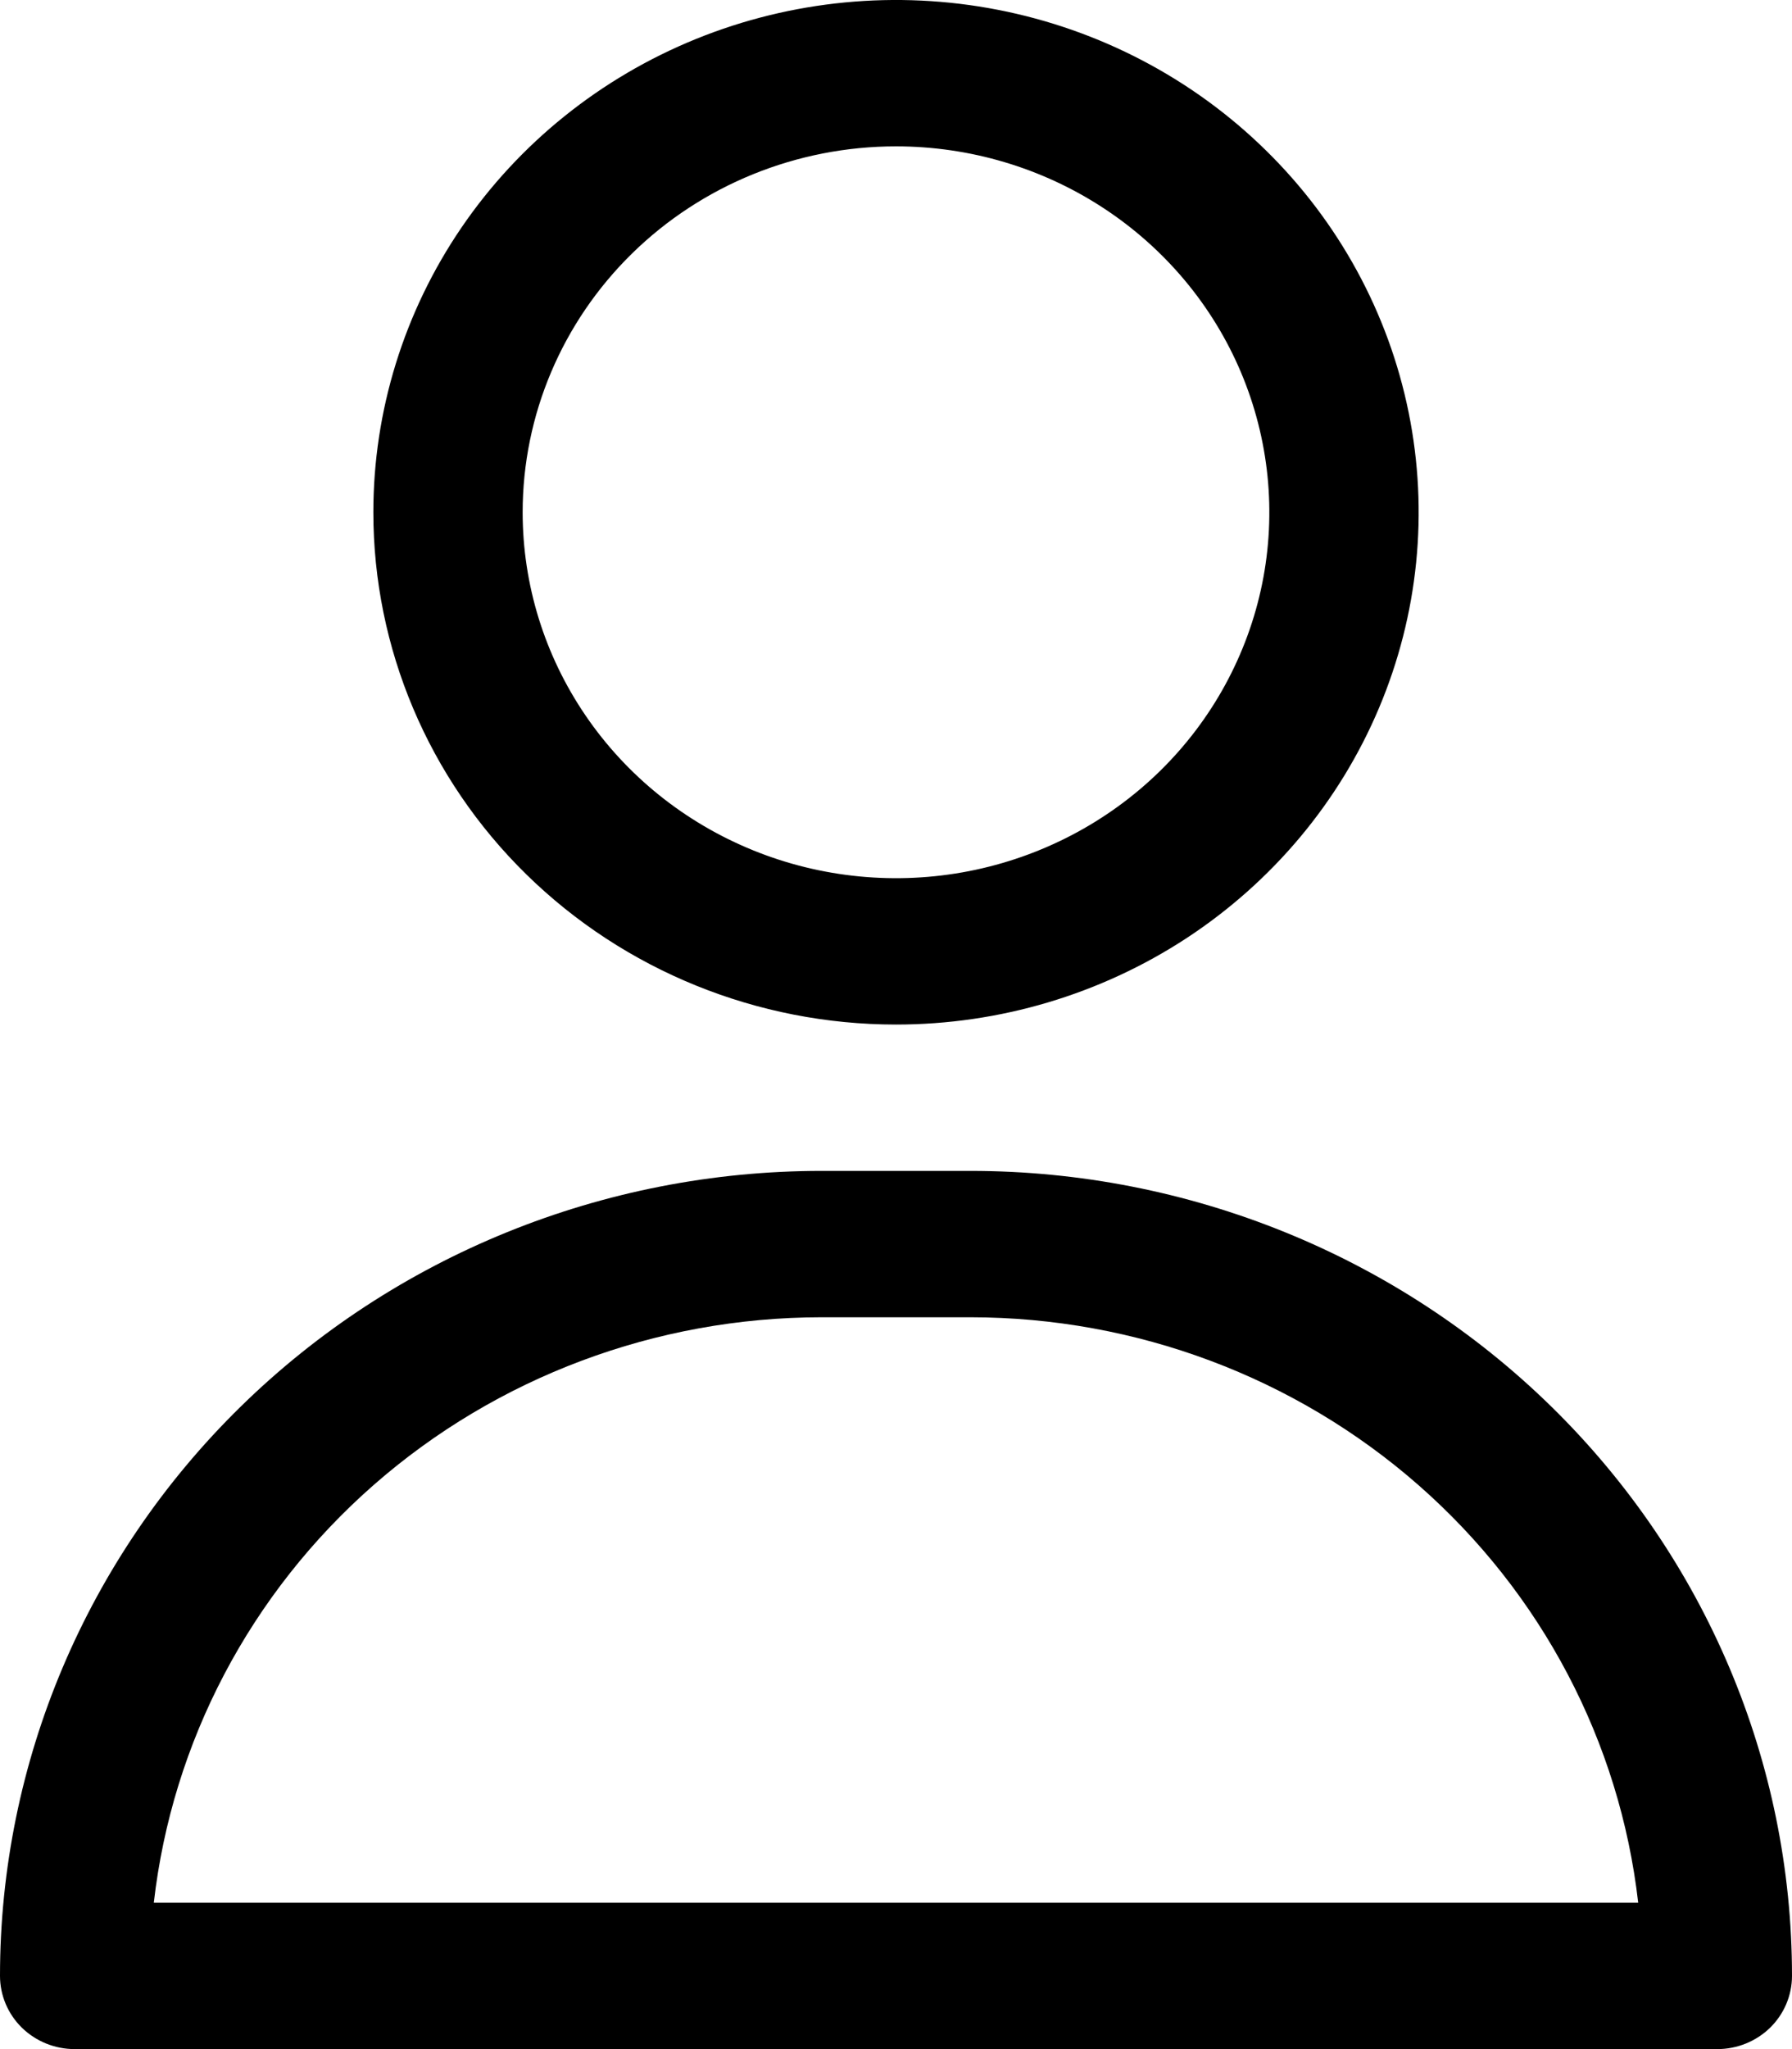 <svg width="35" height="40" viewBox="0 0 35 40" fill="none" xmlns="http://www.w3.org/2000/svg">
<path d="M17.5 20C19.519 20 21.493 19.413 23.172 18.315C24.85 17.216 26.159 15.654 26.931 13.827C27.704 12 27.906 9.989 27.512 8.049C27.118 6.109 26.146 4.327 24.718 2.929C23.291 1.53 21.472 0.578 19.492 0.192C17.511 -0.194 15.459 0.004 13.593 0.761C11.728 1.518 10.134 2.8 9.012 4.444C7.89 6.089 7.292 8.022 7.292 10C7.292 12.652 8.367 15.196 10.282 17.071C12.196 18.946 14.793 20 17.5 20ZM17.5 2.857C18.942 2.857 20.352 3.276 21.551 4.061C22.75 4.846 23.685 5.961 24.237 7.267C24.788 8.572 24.933 10.008 24.652 11.393C24.37 12.779 23.676 14.052 22.656 15.051C21.636 16.05 20.337 16.73 18.922 17.006C17.508 17.281 16.042 17.14 14.71 16.599C13.377 16.058 12.238 15.143 11.437 13.968C10.636 12.794 10.208 11.413 10.208 10C10.208 8.106 10.977 6.289 12.344 4.949C13.711 3.61 15.566 2.857 17.5 2.857Z" fill="black"/>
<path d="M18.958 22.857H16.042C11.787 22.857 7.707 24.513 4.699 27.46C1.69 30.407 0 34.404 0 38.571C0 38.95 0.154 39.314 0.427 39.582C0.701 39.849 1.072 40 1.458 40H33.542C33.928 40 34.299 39.849 34.573 39.582C34.846 39.314 35 38.95 35 38.571C35 34.404 33.31 30.407 30.302 27.46C27.293 24.513 23.213 22.857 18.958 22.857ZM3.004 37.143C3.363 34.001 4.891 31.099 7.296 28.99C9.701 26.882 12.814 25.716 16.042 25.714H18.958C22.186 25.716 25.299 26.882 27.704 28.99C30.11 31.099 31.637 34.001 31.996 37.143H3.004Z" fill="black"/>
</svg>

